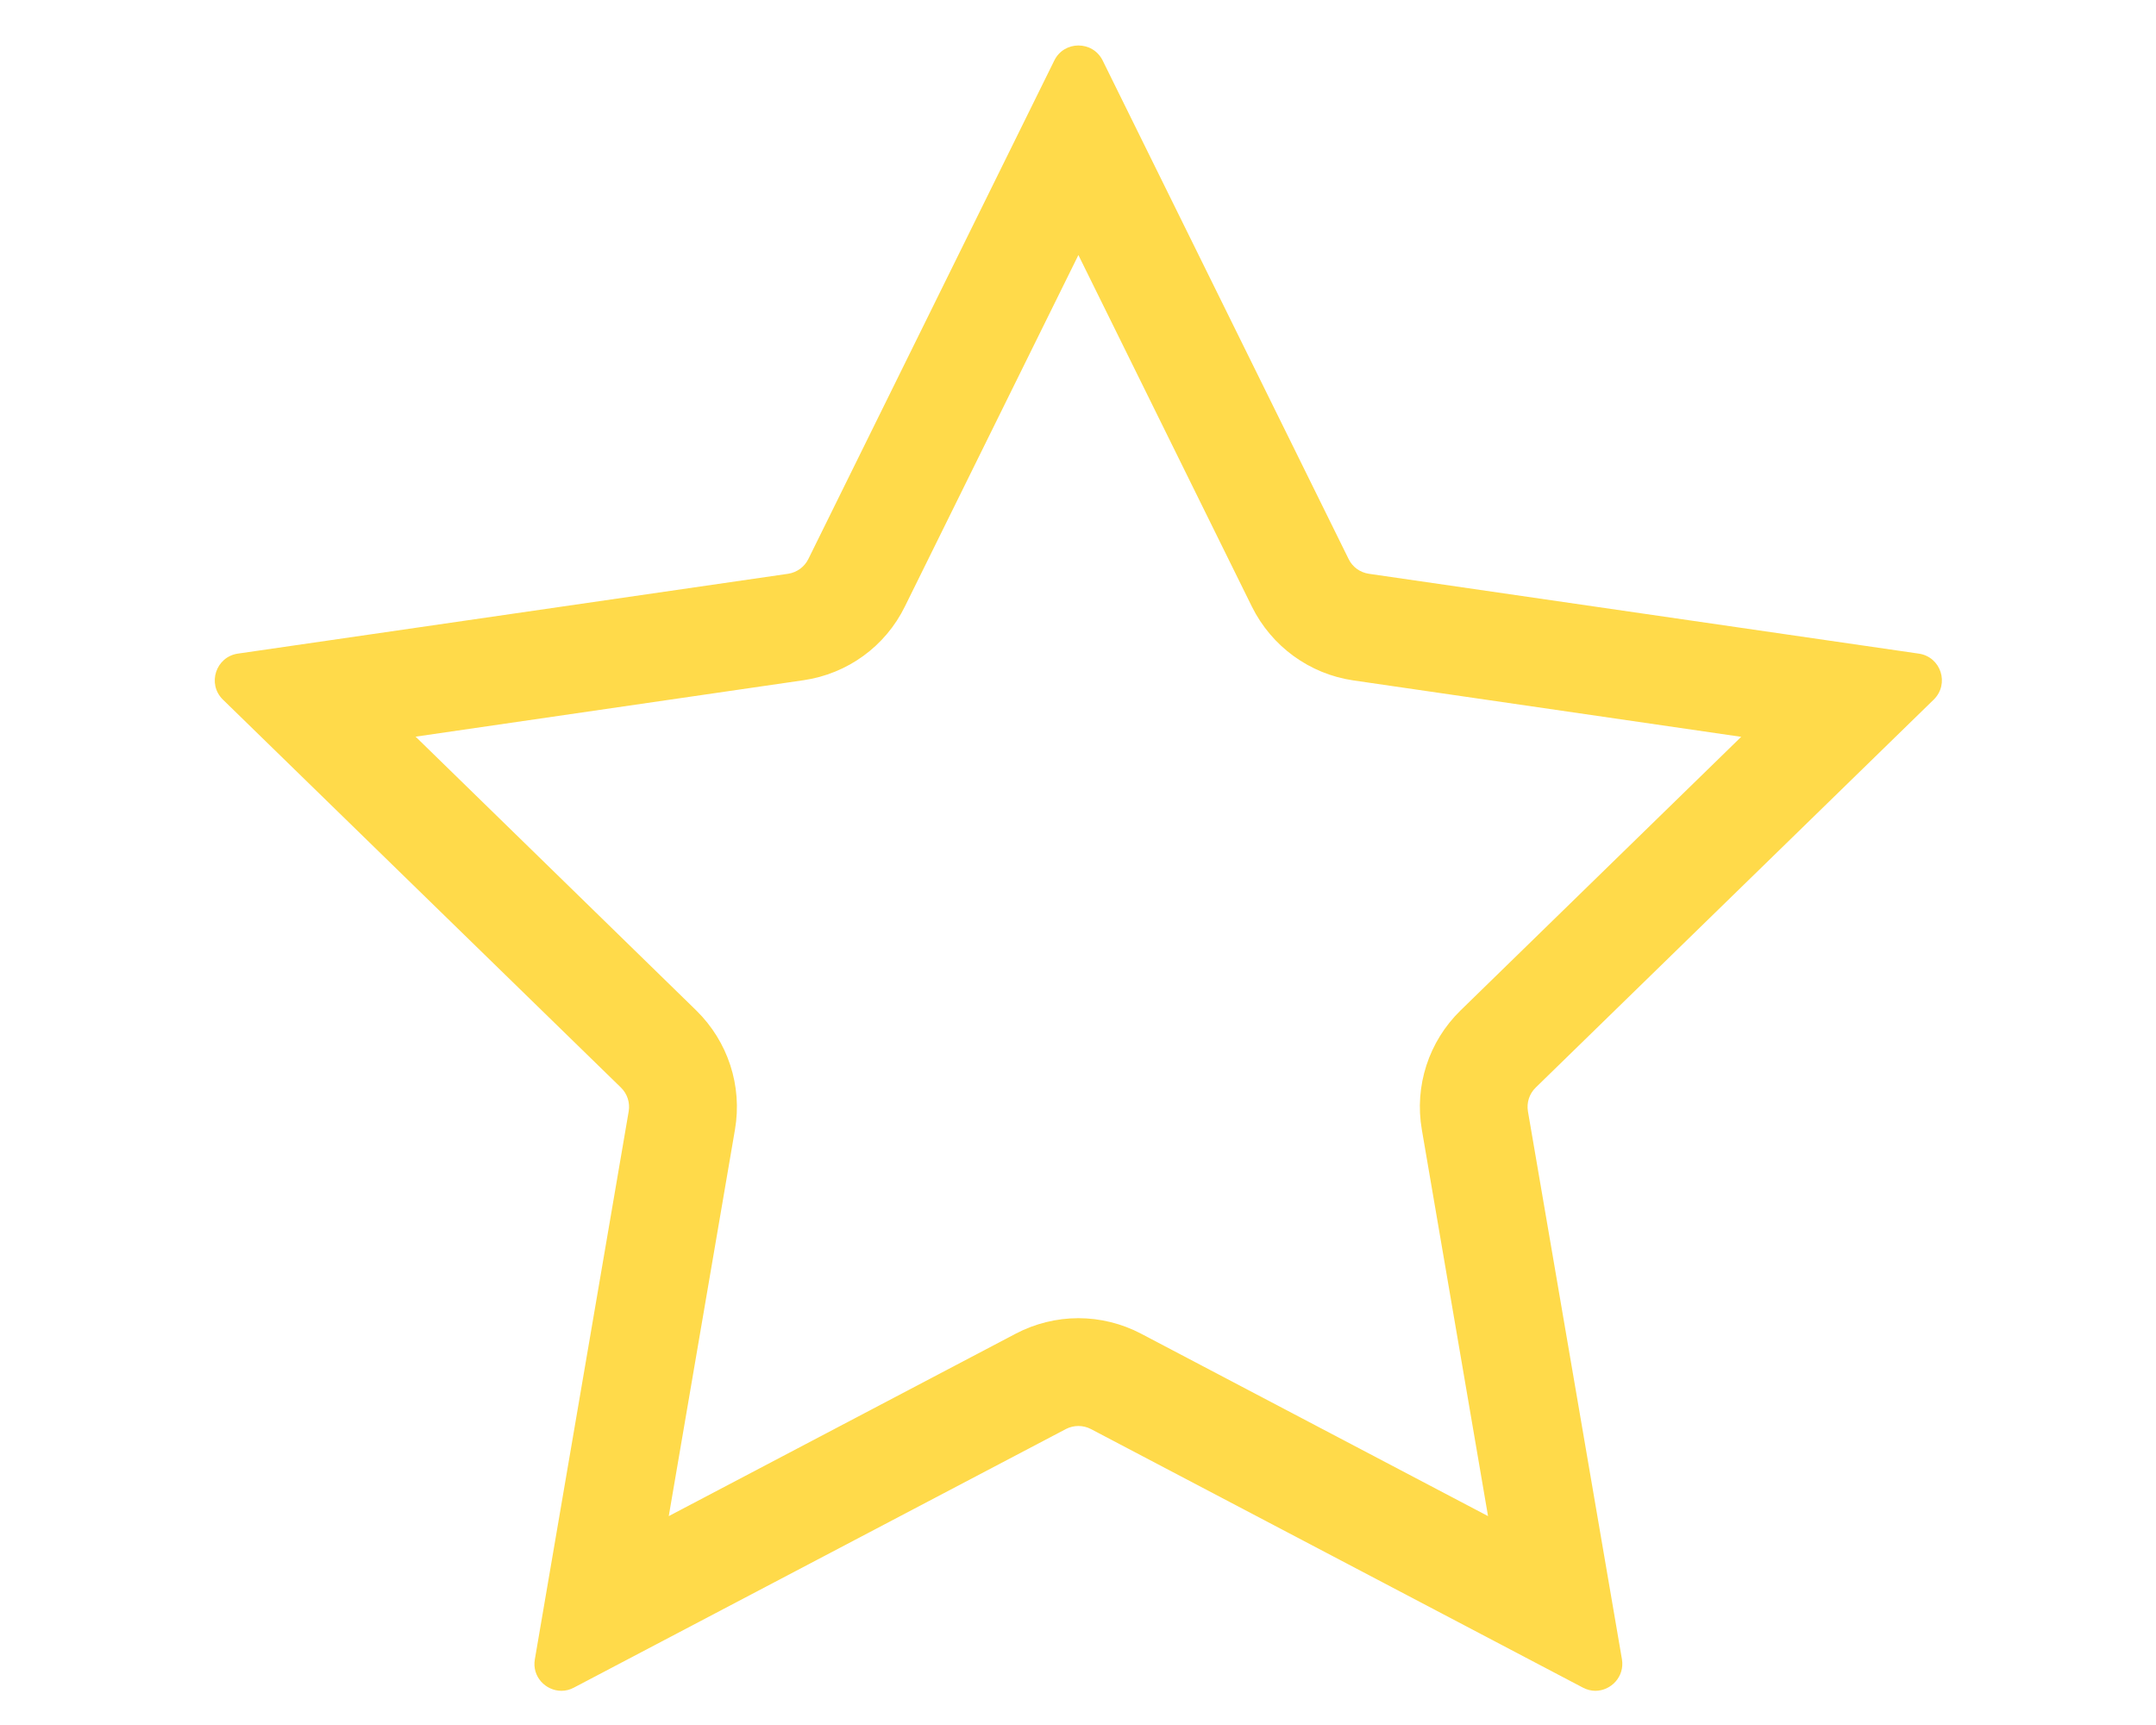 <svg t="1640164656961" class="icon" viewBox="0 0 1025 1024" version="1.1" xmlns="http://www.w3.org/2000/svg" p-id="4231" width="20" height="16"><path d="M512.736 151.4l103 208.7c11.7 23.6 34.2 40 60.2 43.8l230.3 33.5-166.6 162.4c-18.9 18.4-27.5 44.9-23 70.8L755.936 900l-206-108.3c-11.4-6-24.3-9.2-37.2-9.2-12.9 0-25.8 3.2-37.2 9.2L269.536 900l39.3-229.4c4.5-26-4.2-52.4-23-70.8L119.236 437.3l230.3-33.5c26.1-3.8 48.6-20.1 60.2-43.8l103-208.6M512.736 27c-5.7 0-11.4 3-14.3 8.9l-146 295.9c-2.3 4.7-6.8 8-12 8.8L13.736 388c-13.1 1.9-18.4 18-8.9 27.3l236.3 230.3c3.8 3.7 5.5 9 4.6 14.2L190.036 985c-1.8 10.3 6.4 18.7 15.8 18.7 2.5 0 5-0.6 7.4-1.9l292.1-153.5c2.3-1.2 4.9-1.8 7.4-1.8s5.1 0.6 7.4 1.8l292.1 153.5c2.5 1.3 5 1.9 7.4 1.9 9.3 0 17.5-8.4 15.8-18.7l-55.8-325.2c-0.9-5.2 0.8-10.5 4.6-14.2l236.3-230.3c9.5-9.3 4.3-25.4-8.9-27.3l-326.5-47.4c-5.2-0.8-9.7-4-12-8.8l-146-295.9c-3-6-8.7-8.9-14.4-8.9z" p-id="4232" fill="#ffda4a"></path></svg>
